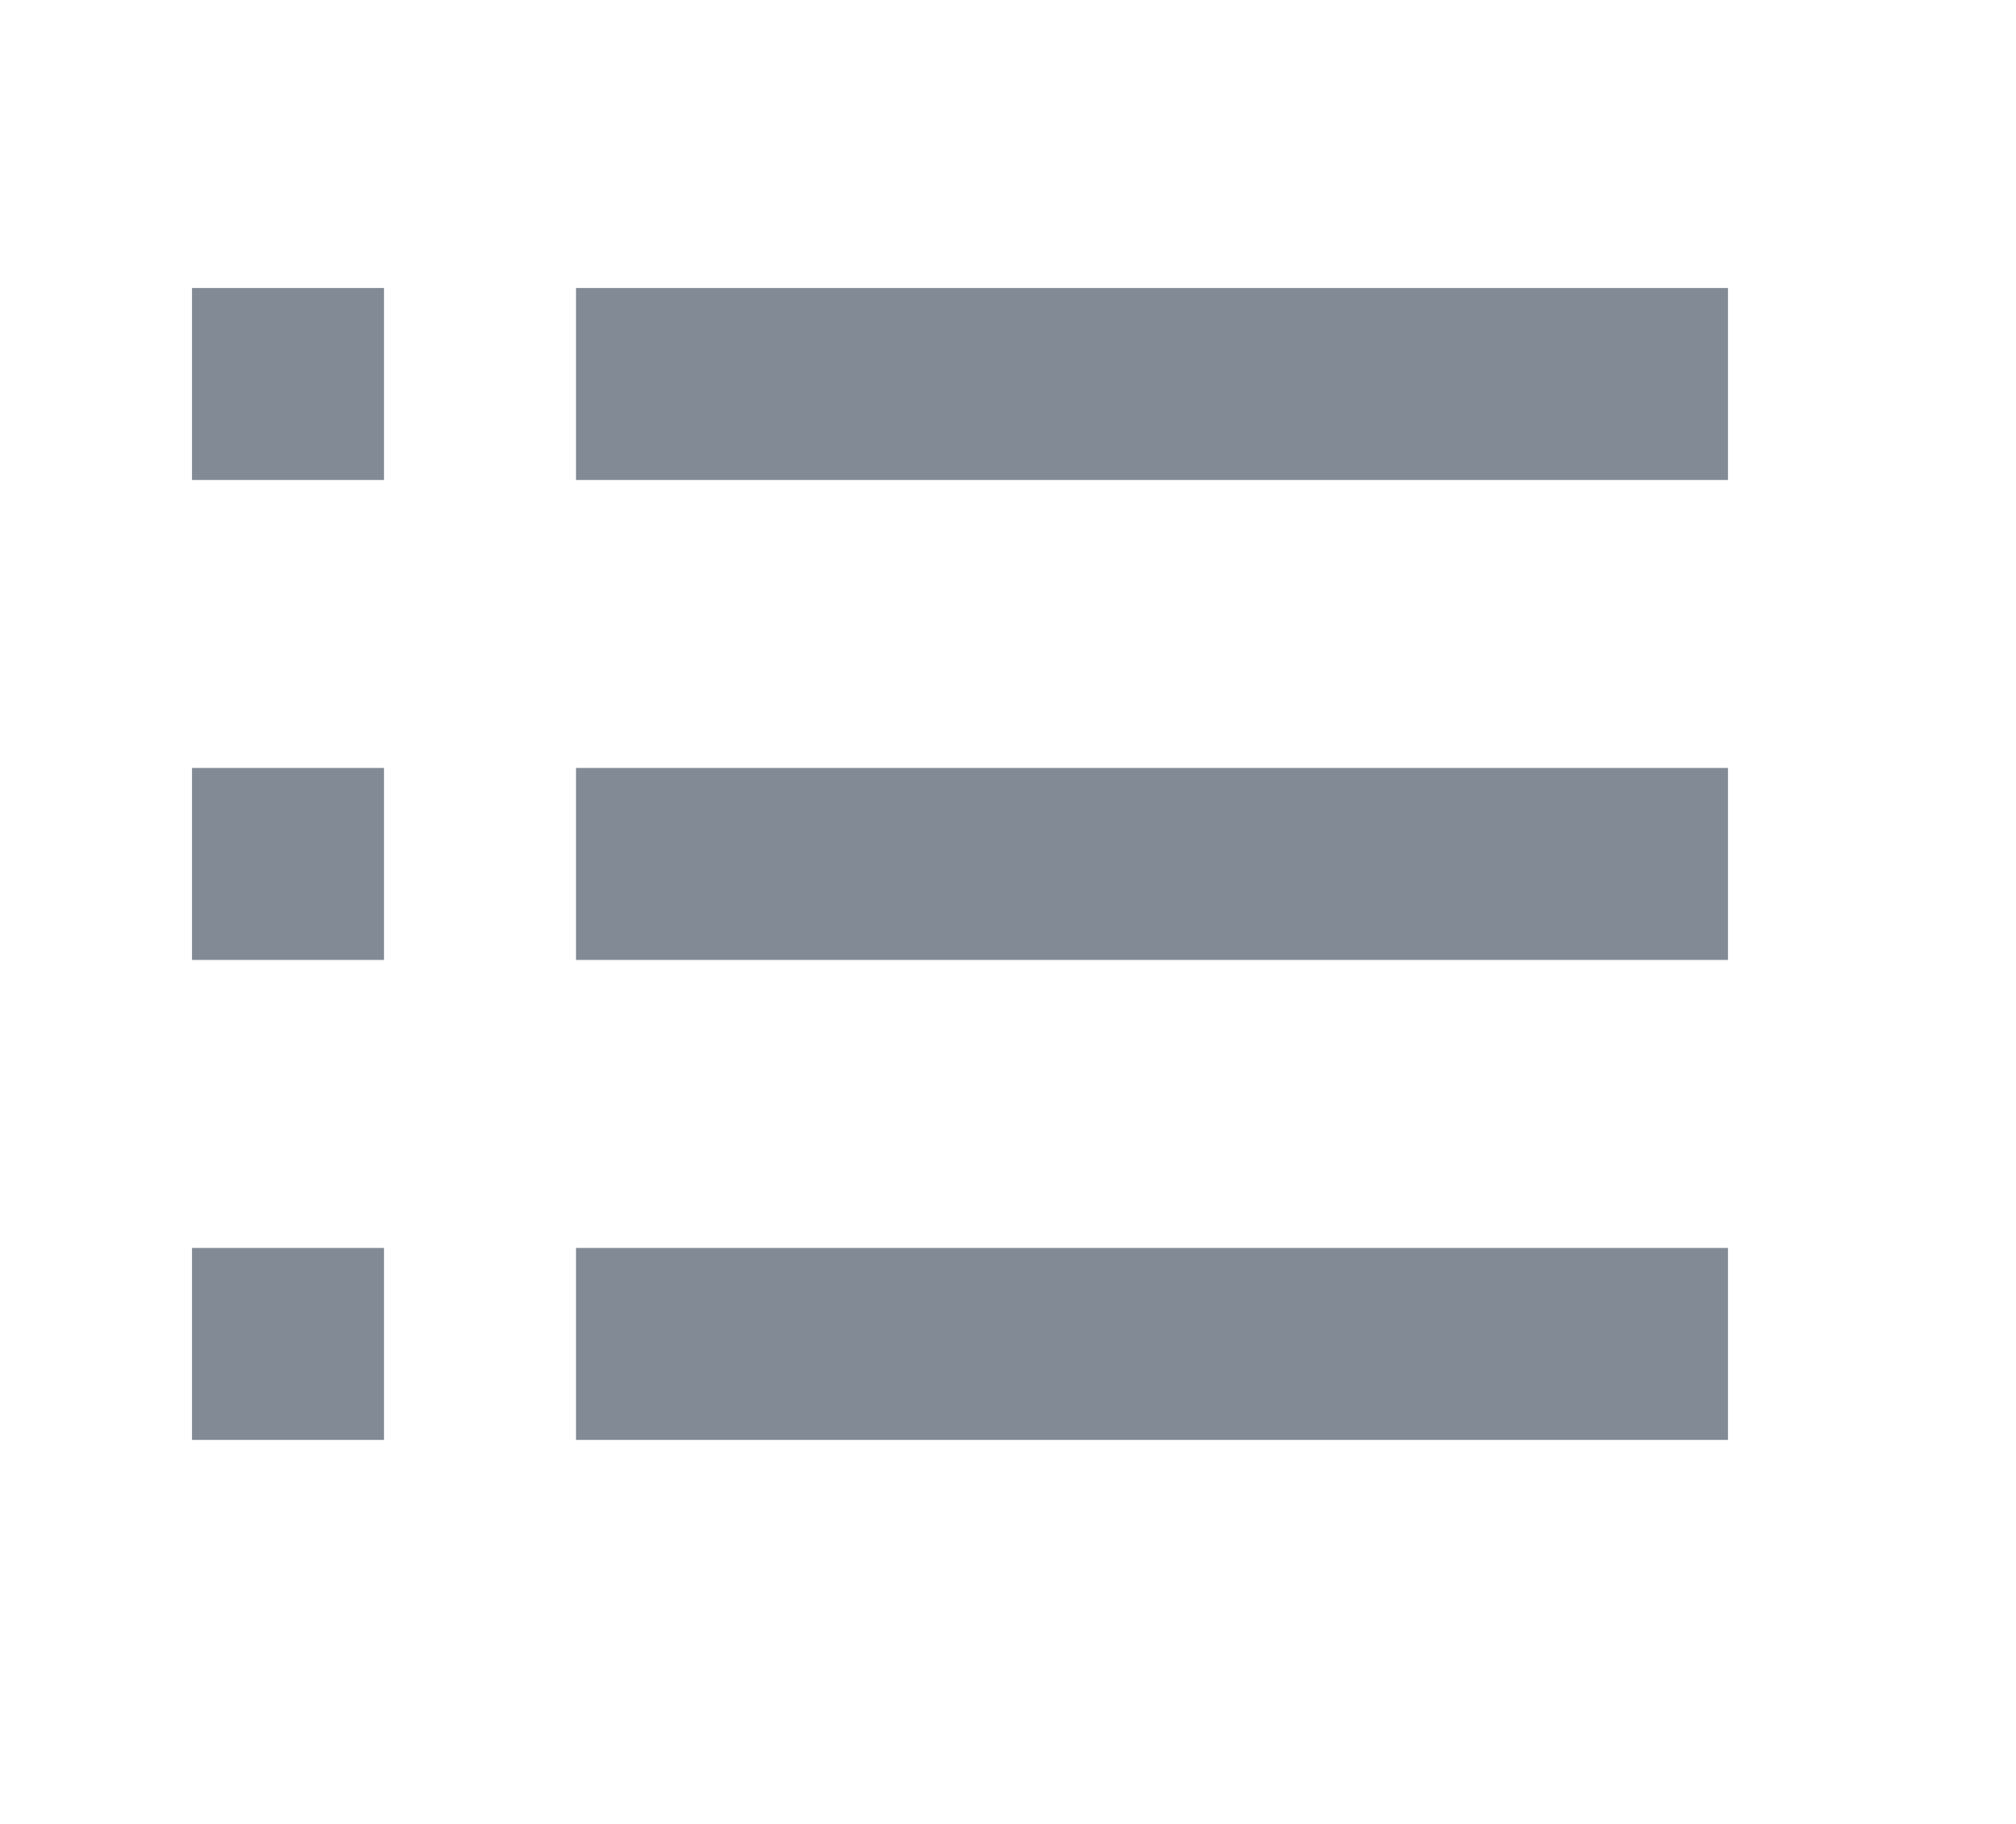 <svg xmlns="http://www.w3.org/2000/svg" width="21" height="19" viewBox="0 0 21 19"><path fill="#828B95" d="M6 3h12v2H6V3zM2 3h2v2H2V3zm4 10h12v2H6v-2zm-4 0h2v2H2v-2zm4-5h12v2H6V8zM2 8h2v2H2V8z"/></svg>